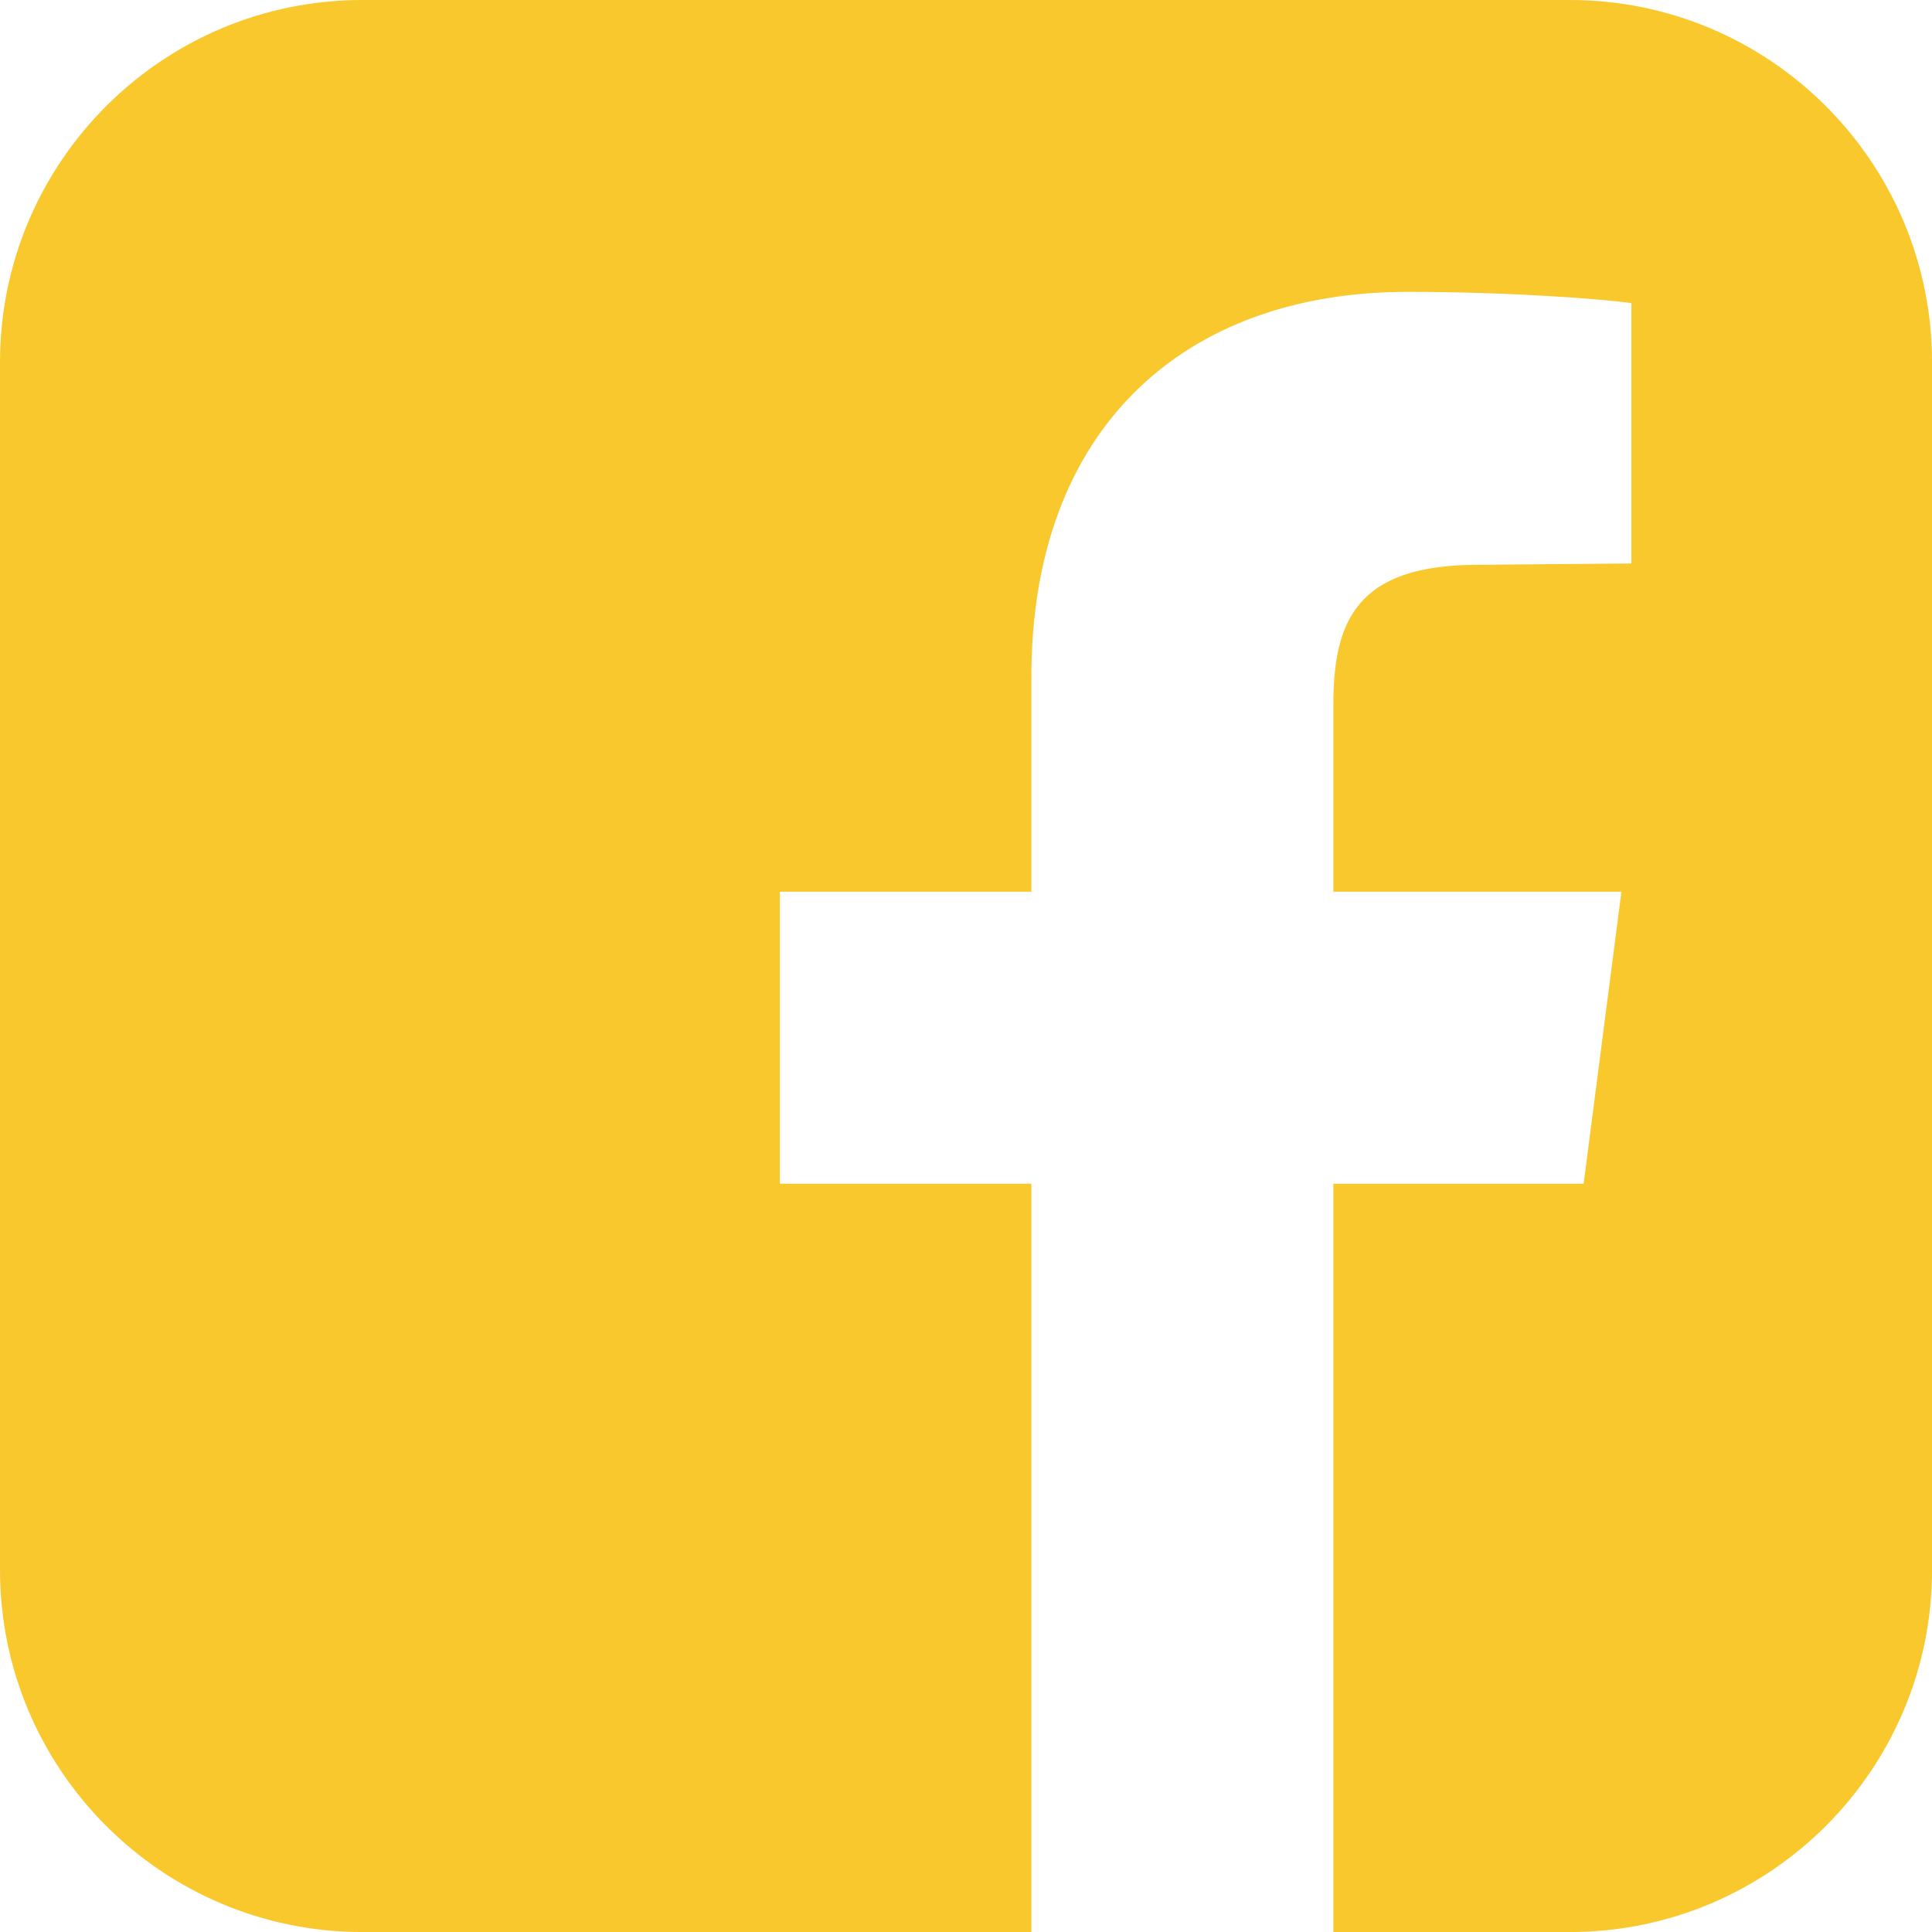 <?xml version="1.0" encoding="iso-8859-1"?>
<!-- Generator: Adobe Illustrator 16.0.0, SVG Export Plug-In . SVG Version: 6.00 Build 0)  -->
<!DOCTYPE svg PUBLIC "-//W3C//DTD SVG 1.1//EN" "http://www.w3.org/Graphics/SVG/1.1/DTD/svg11.dtd">
<svg version="1.1" xmlns="http://www.w3.org/2000/svg" xmlns:xlink="http://www.w3.org/1999/xlink" x="0px" y="0px"
	 width="283.46px" height="283.46px" viewBox="0 0 283.46 283.46" style="enable-background:new 0 0 283.46 283.46;"
	 xml:space="preserve">
<g id="facebook">
	<path style="fill:#F8C82D;" d="M230.315,0H53.149C23.812,0,0,23.812,0,53.149v177.166c0,29.337,23.812,53.149,53.149,53.149h98.172
		V173.672h-36.895v-42.839h36.895v-31.54c0-36.554,22.521-56.473,55.182-56.473c15.514,0,28.977,1.101,32.851,1.652v38.206
		l-22.502,0.19c-17.906,0-21.229,8.298-21.229,20.66v27.306h42.27l-5.545,42.839h-36.725v109.793h34.693
		c29.337,0,53.149-23.812,53.149-53.149V53.149C283.465,23.812,259.652,0,230.315,0z"/>
</g>
<g id="Layer_1">
</g>
</svg>
